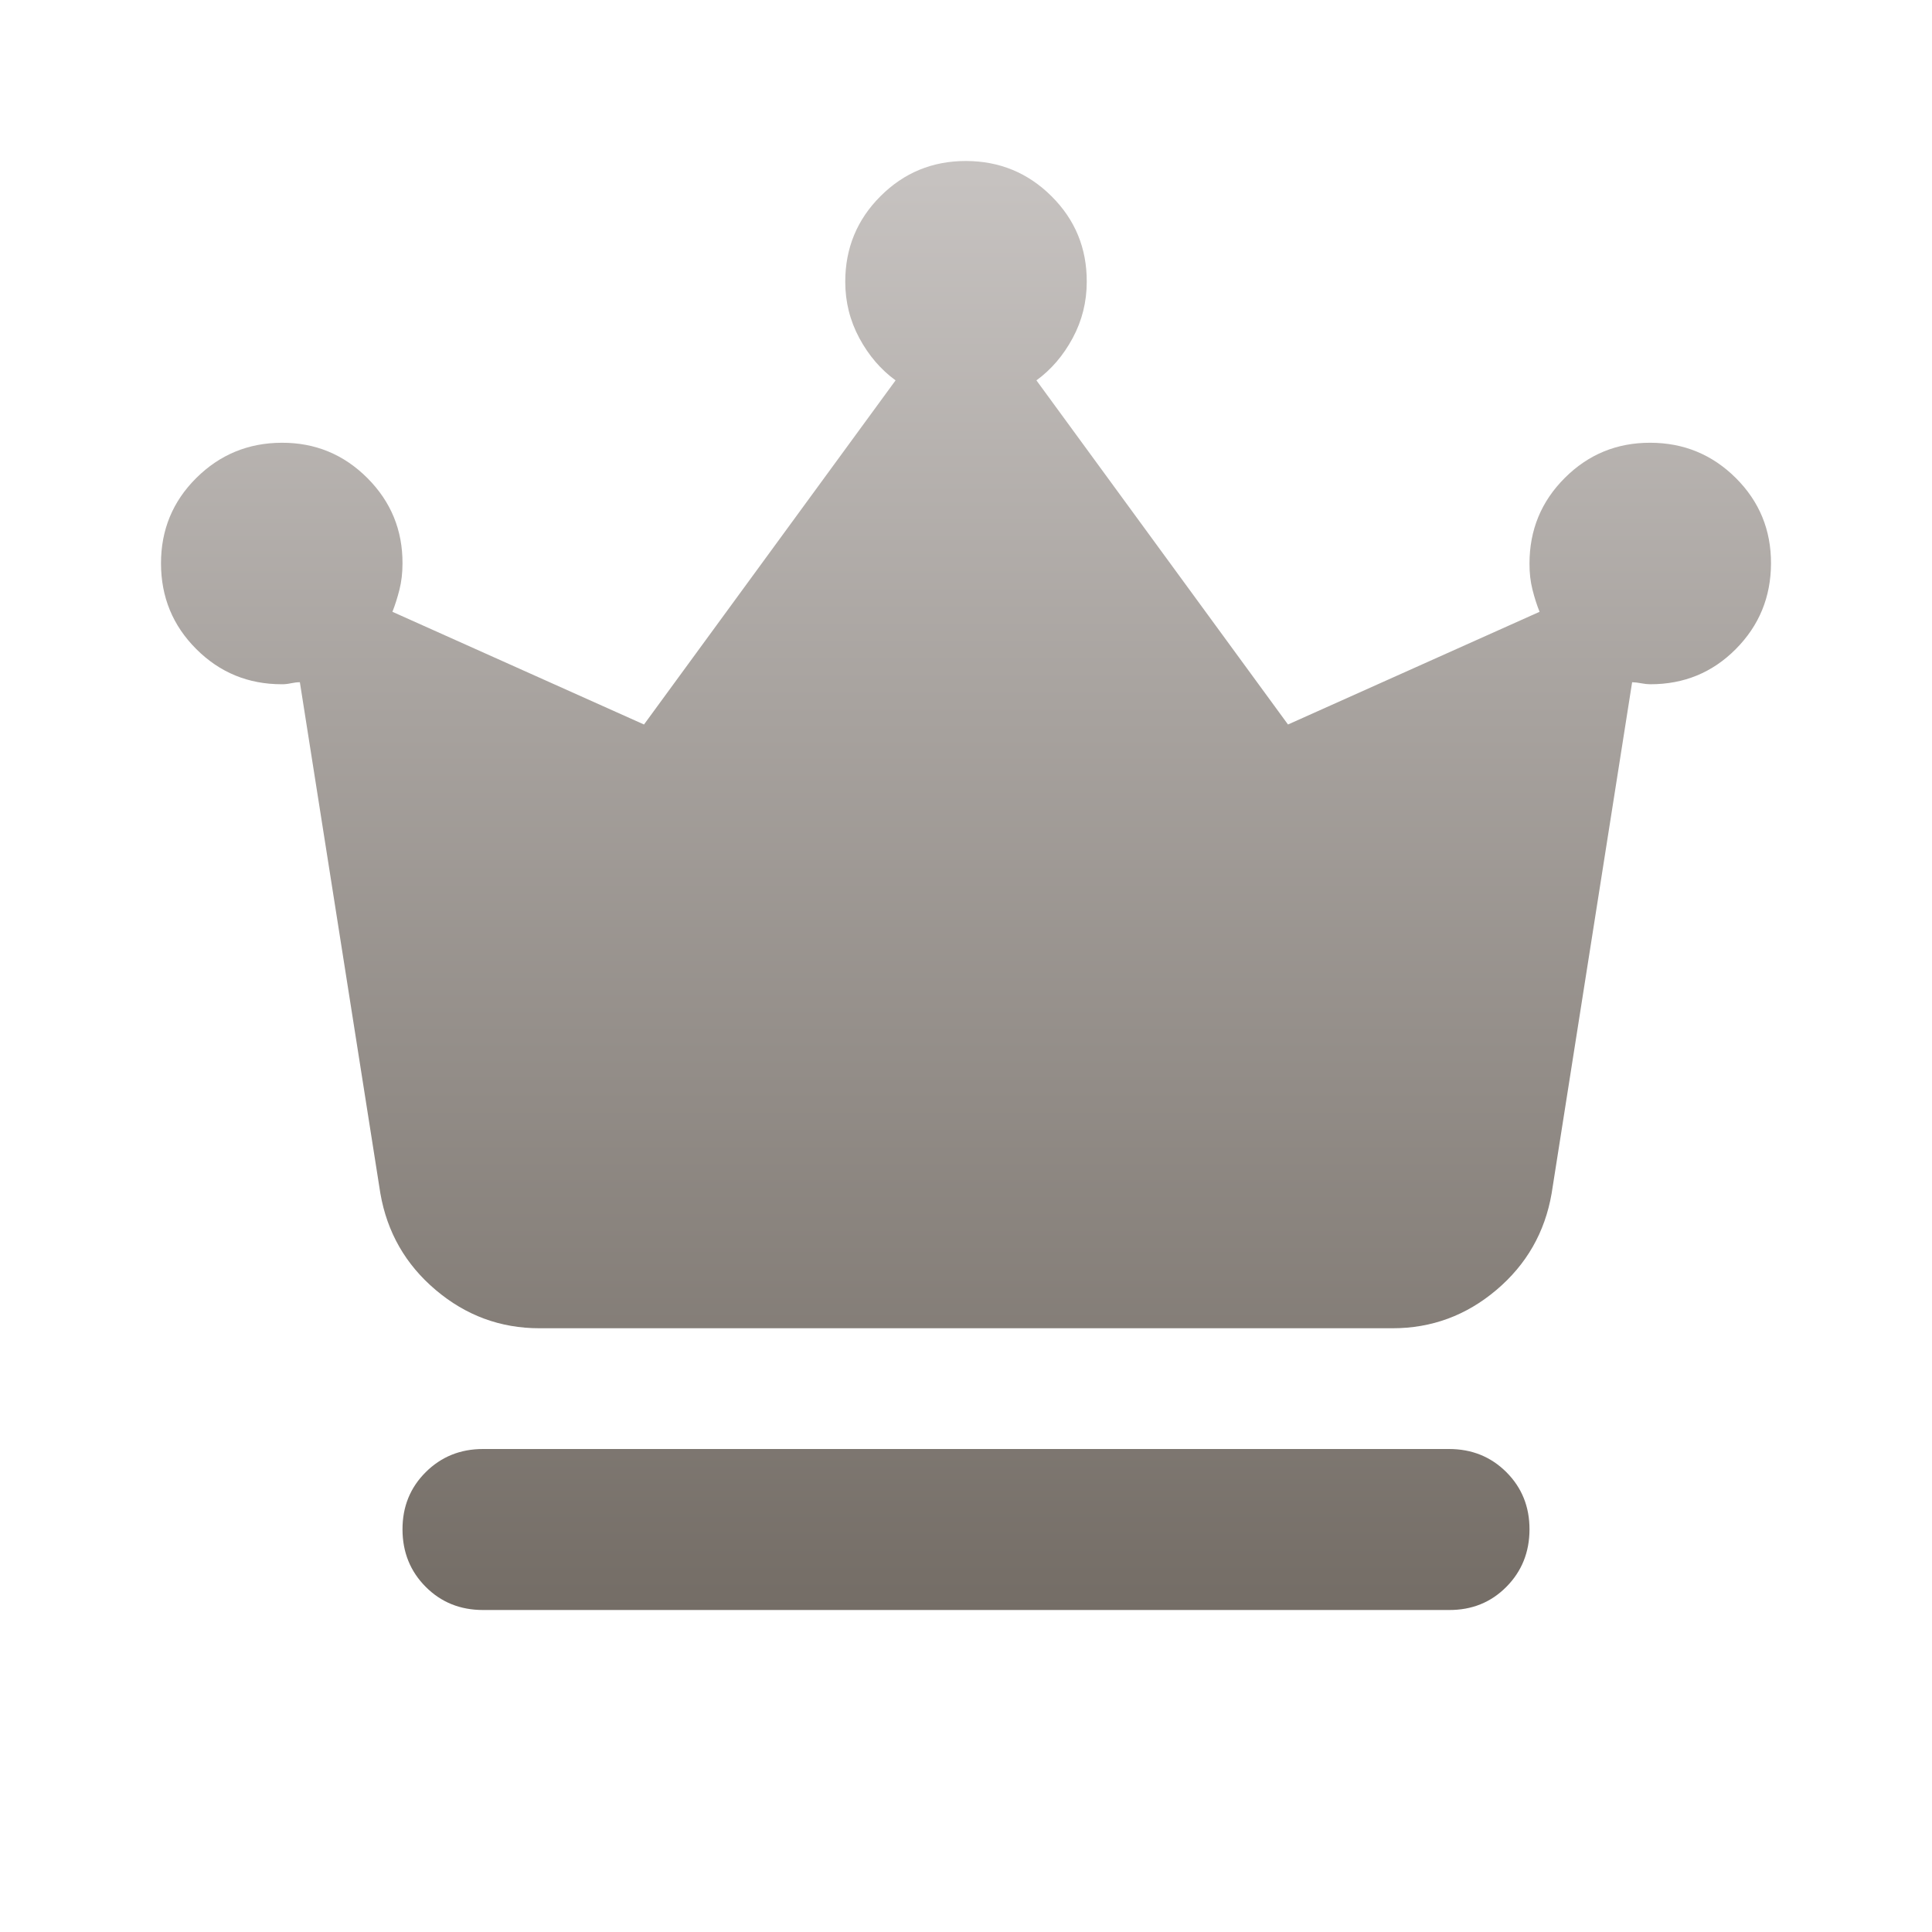 <svg width="66" height="66" viewBox="0 0 66 66" fill="none" xmlns="http://www.w3.org/2000/svg">
<path d="M16.5 55C15.721 55 15.068 54.736 14.542 54.208C14.016 53.68 13.752 53.027 13.75 52.25C13.748 51.473 14.012 50.82 14.542 50.292C15.072 49.764 15.725 49.5 16.5 49.5H49.5C50.279 49.5 50.933 49.764 51.461 50.292C51.989 50.82 52.252 51.473 52.25 52.25C52.248 53.027 51.984 53.681 51.458 54.211C50.932 54.741 50.279 55.004 49.5 55H16.5ZM18.425 45.375C17.096 45.375 15.916 44.94 14.886 44.069C13.855 43.198 13.225 42.098 12.994 40.769L10.244 23.306C10.152 23.306 10.049 23.318 9.936 23.342C9.822 23.366 9.719 23.377 9.625 23.375C8.479 23.375 7.506 22.974 6.705 22.173C5.903 21.372 5.502 20.398 5.5 19.25C5.498 18.102 5.9 17.129 6.705 16.329C7.509 15.53 8.483 15.129 9.625 15.125C10.767 15.121 11.742 15.523 12.548 16.329C13.355 17.136 13.755 18.11 13.75 19.25C13.75 19.571 13.715 19.869 13.646 20.144C13.576 20.419 13.496 20.671 13.406 20.9L22 24.75L30.594 12.994C30.09 12.627 29.677 12.146 29.356 11.55C29.035 10.954 28.875 10.312 28.875 9.625C28.875 8.479 29.276 7.505 30.079 6.702C30.883 5.899 31.856 5.498 33 5.5C34.144 5.502 35.118 5.903 35.923 6.705C36.728 7.506 37.129 8.479 37.125 9.625C37.125 10.312 36.965 10.954 36.644 11.55C36.323 12.146 35.91 12.627 35.406 12.994L44 24.75L52.594 20.9C52.502 20.671 52.421 20.419 52.352 20.144C52.282 19.869 52.248 19.571 52.25 19.25C52.25 18.104 52.651 17.13 53.455 16.327C54.258 15.524 55.231 15.123 56.375 15.125C57.519 15.127 58.493 15.528 59.298 16.329C60.103 17.131 60.504 18.104 60.5 19.25C60.496 20.396 60.096 21.37 59.298 22.173C58.501 22.976 57.526 23.377 56.375 23.375C56.283 23.375 56.181 23.364 56.067 23.342C55.953 23.32 55.85 23.308 55.756 23.306L53.006 40.769C52.777 42.098 52.147 43.198 51.117 44.069C50.087 44.94 48.906 45.375 47.575 45.375H18.425Z" fill="url(#paint0_linear_4441_6243)"/>
<defs>
<linearGradient id="paint0_linear_4441_6243" x1="33" y1="5.5" x2="33" y2="55" gradientUnits="userSpaceOnUse">
<stop stop-color="#C7C3C1"/>
<stop offset="1" stop-color="#746D66"/>
</linearGradient>
</defs>
</svg>

